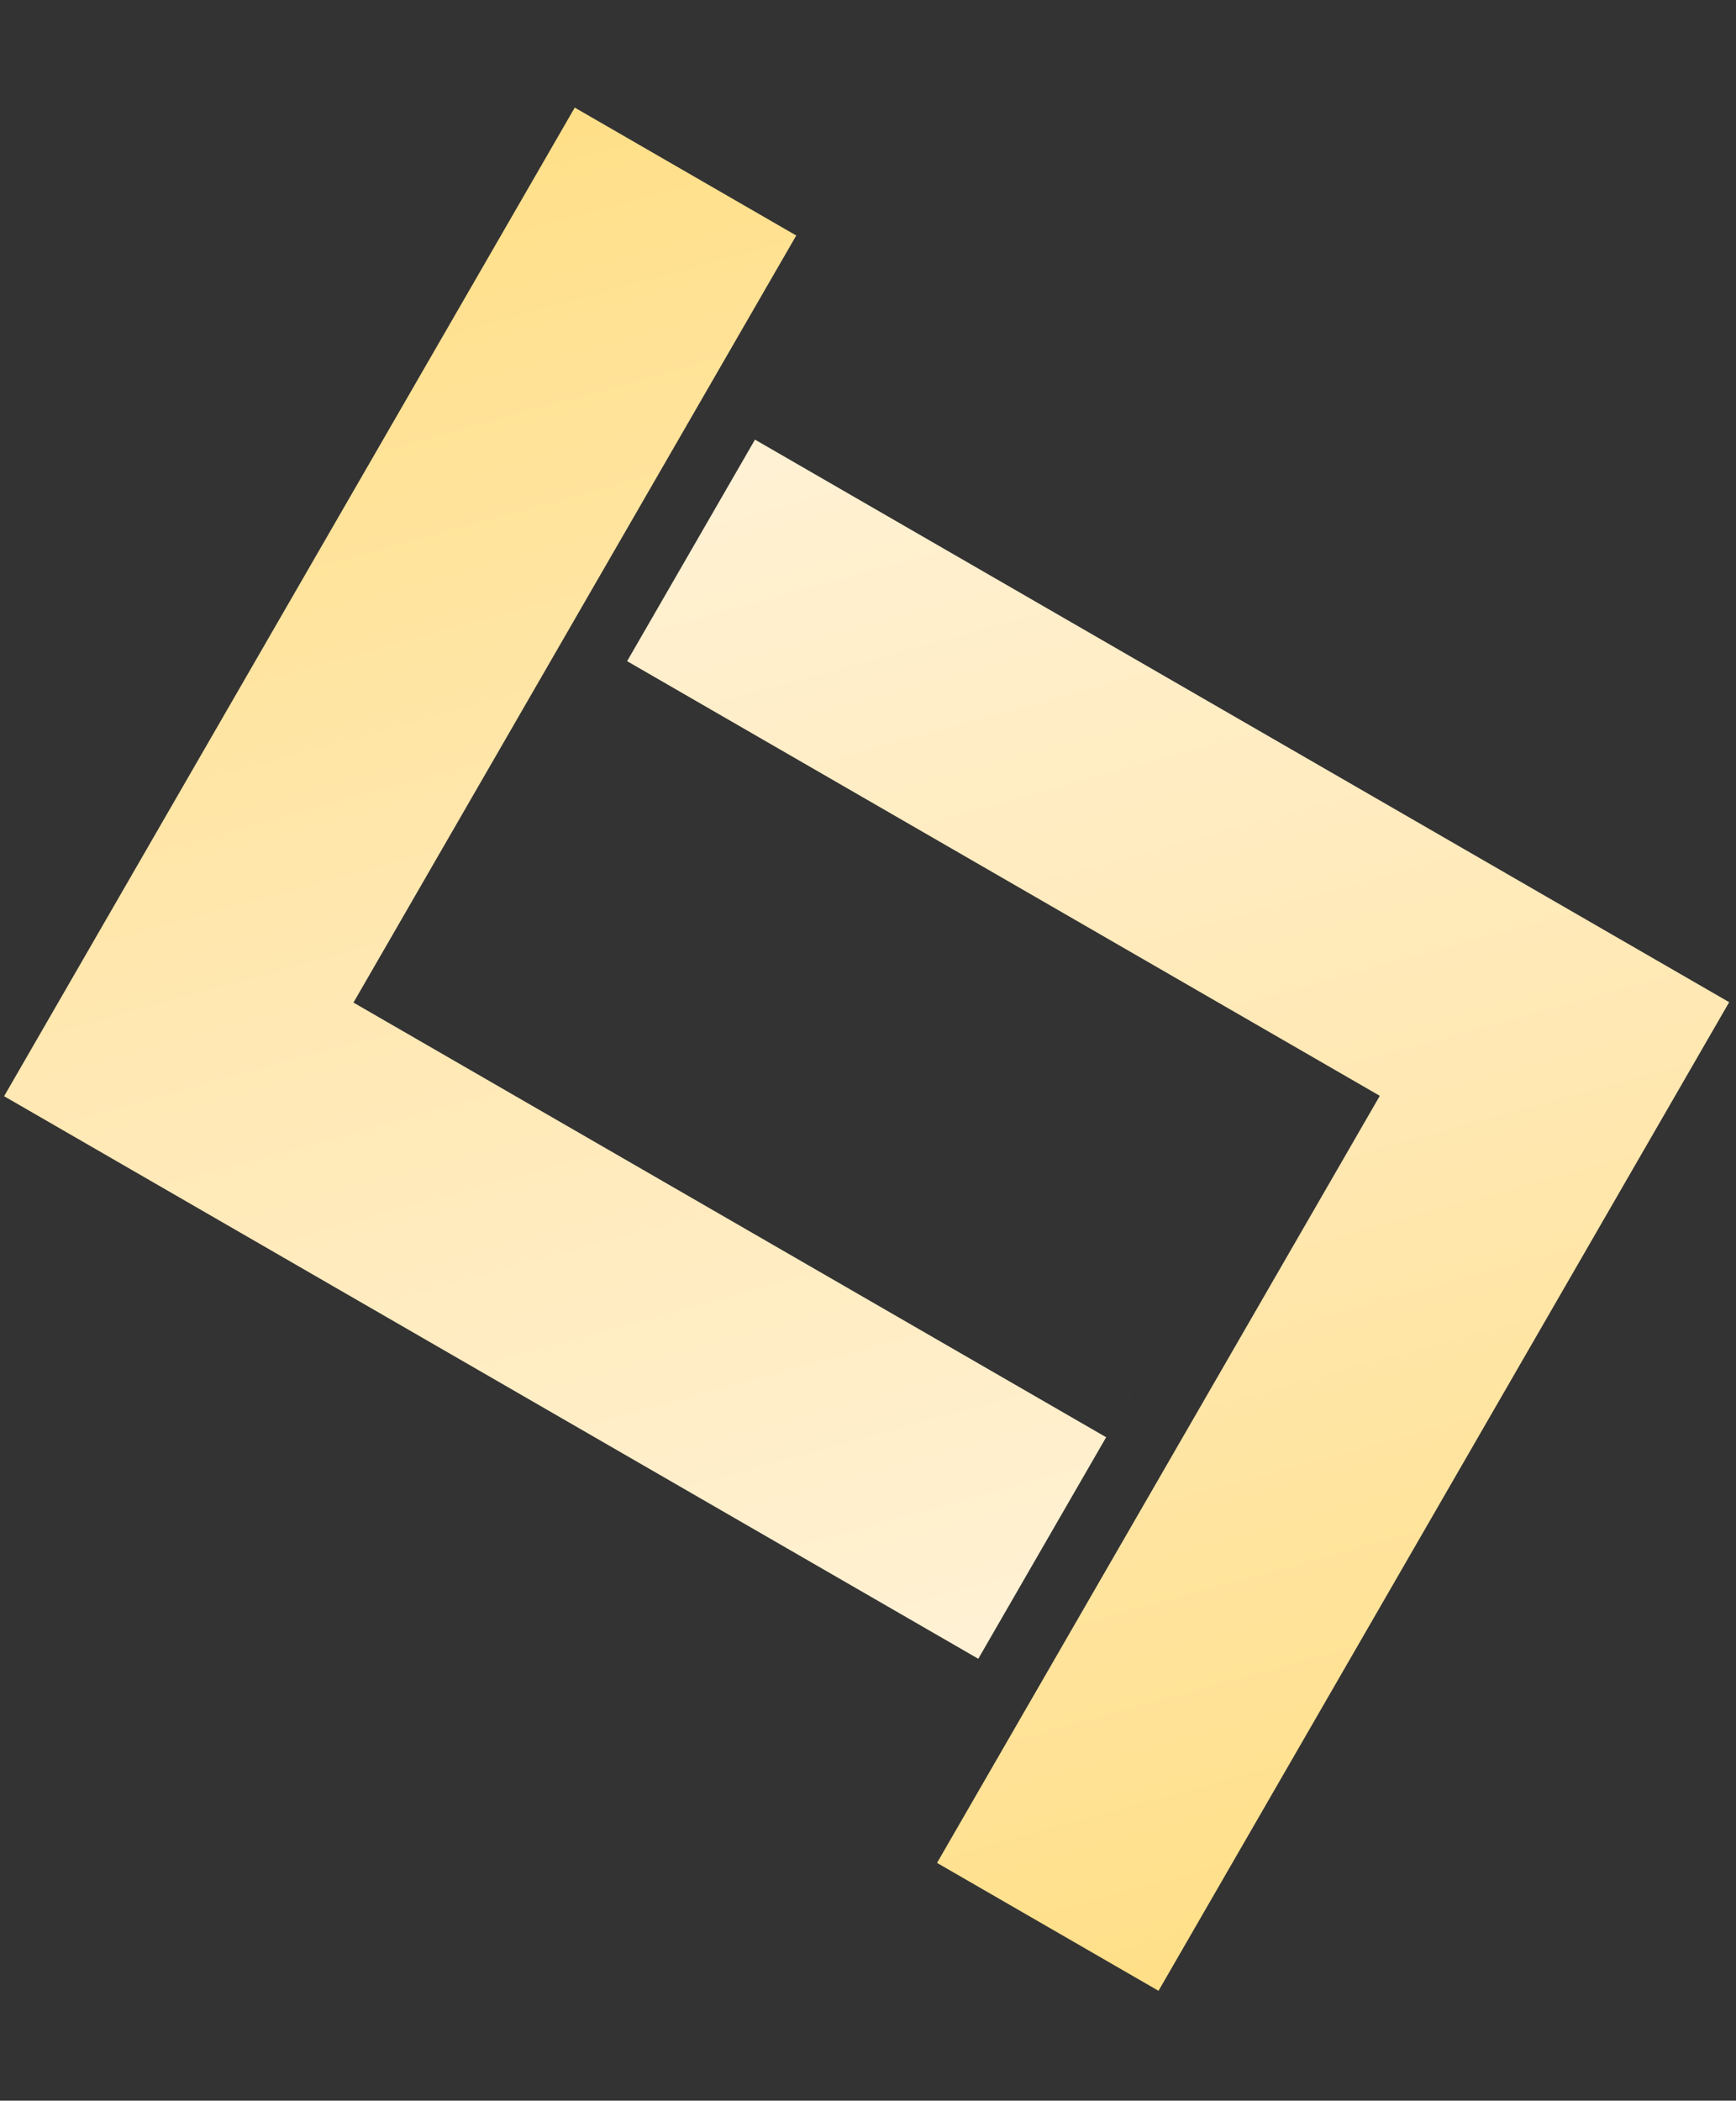 <svg width="224" height="271" xmlns="http://www.w3.org/2000/svg" xmlns:xlink="http://www.w3.org/1999/xlink" overflow="hidden"><rect width="100%" height="100%" fill="#333333" stroke="none"/><defs><clipPath id="clip0"><rect x="507" y="75" width="224" height="271"/></clipPath><linearGradient x1="556.87" y1="76.088" x2="621.483" y2="311.442" gradientUnits="userSpaceOnUse" spreadMethod="reflect" id="fill1"><stop offset="0" stop-color="#FFDE80"/><stop offset="0.5" stop-color="#FFE8B3"/><stop offset="1" stop-color="#FFF3DA"/></linearGradient><linearGradient x1="680.778" y1="344.618" x2="616.164" y2="109.264" gradientUnits="userSpaceOnUse" spreadMethod="reflect" id="fill2"><stop offset="0" stop-color="#FFDE80"/><stop offset="0.5" stop-color="#FFE8B3"/><stop offset="1" stop-color="#FFF3DA"/></linearGradient></defs><g clip-path="url(#clip0)" transform="translate(-507 -75)"><path d="M595.451 97.132 632.588 118.574 609.741 105.382 552.609 204.338 649.731 260.412 662.922 237.564 641.48 274.701 620.039 311.839 633.23 288.991 507.529 216.417 581.161 88.882 558.314 75.691Z" fill="url(#fill1)" fill-rule="evenodd"/><path d="M642.196 323.573 605.059 302.132 627.907 315.323 685.039 216.367 587.917 160.294 574.726 183.142 596.167 146.004 617.608 108.867 604.417 131.715 730.119 204.288 656.486 331.824 679.334 345.015Z" fill="url(#fill2)" fill-rule="evenodd"/></g></svg>